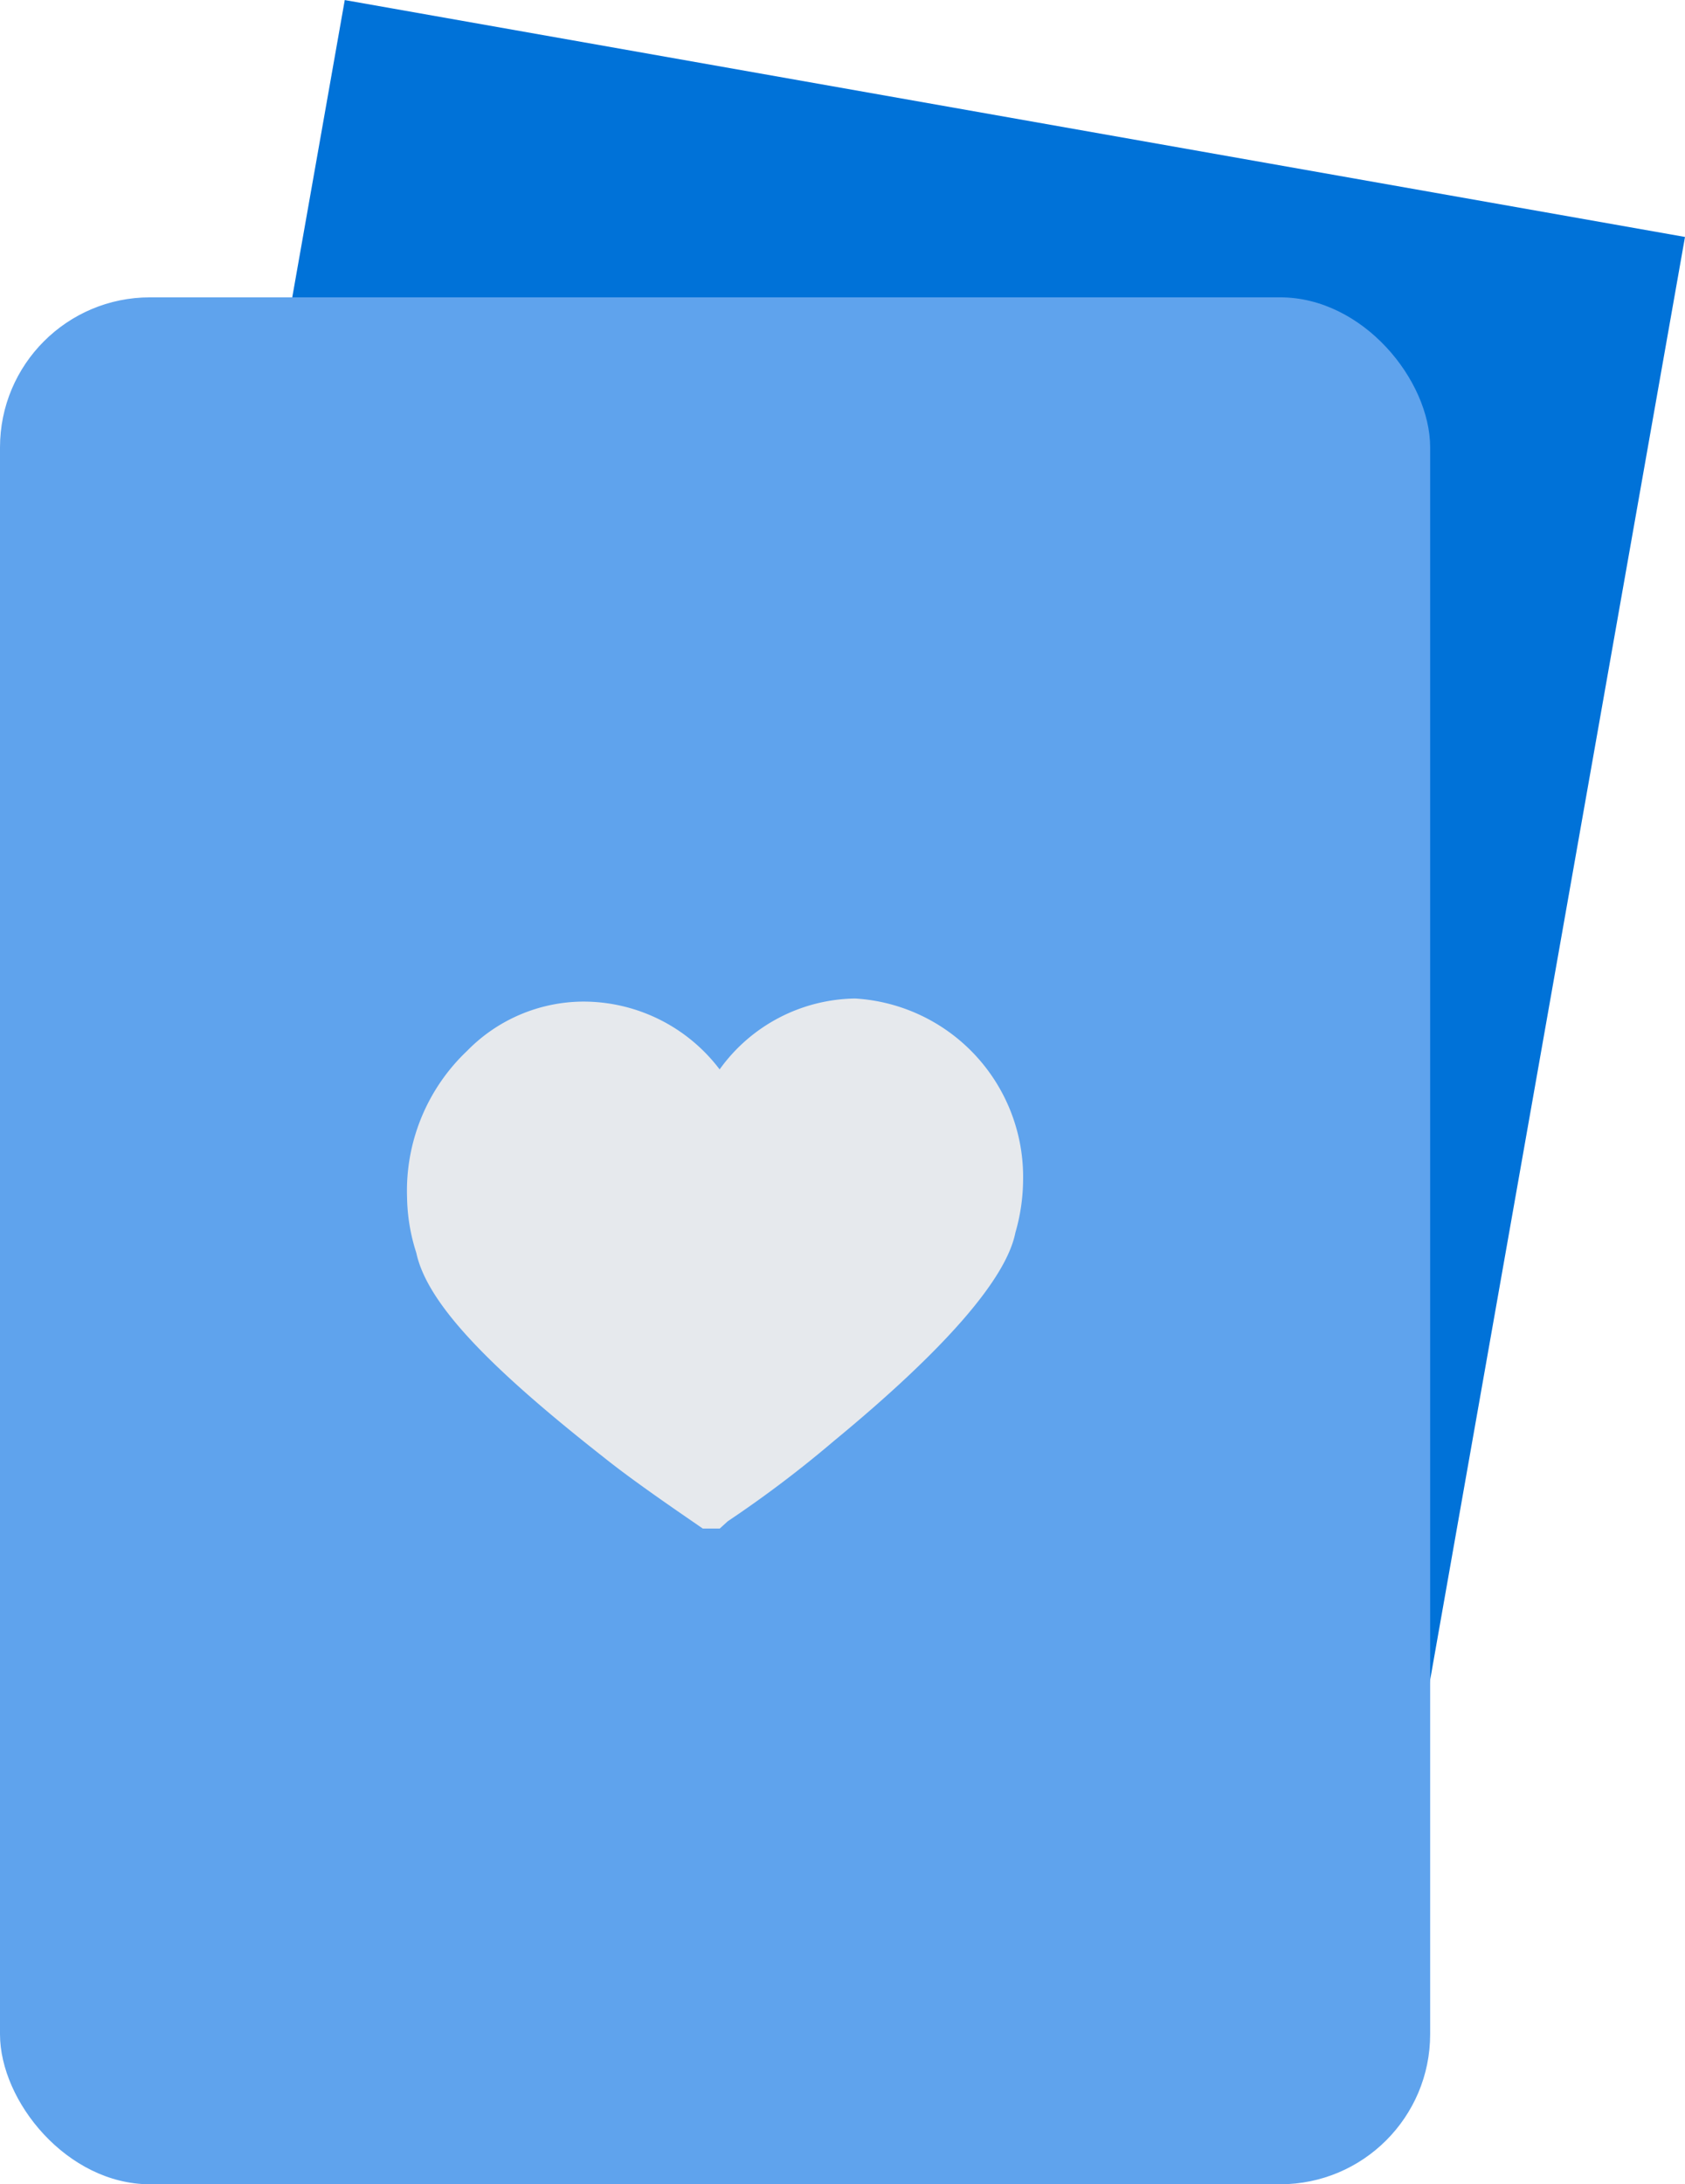 <svg xmlns="http://www.w3.org/2000/svg" viewBox="0 0 159.08 206.13"><defs><style>.cls-1{fill:#0072d8;}.cls-2{fill:#5fa3ed;}.cls-3{fill:#e6e9ed;}</style></defs><title>资源 1</title><g id="图层_2" data-name="图层 2"><g id="图层_1-2" data-name="图层 1"><rect class="cls-1" x="17.28" y="9.93" width="128.49" height="164.26" transform="translate(17.26 -12.78) rotate(10.02)"/><rect class="cls-2" y="28.06" width="135.02" height="178.07" rx="14.16" ry="14.16"/><path class="cls-3" d="M67.95,144.25h-1.6c-1.89-1.31-6.4-4.36-9.31-6.69C46.14,129,40.32,123,39.3,118.22a17.8,17.8,0,0,1-.87-5.23A18.18,18.18,0,0,1,44.1,99.17,15.42,15.42,0,0,1,55,94.52a16.14,16.14,0,0,1,12.94,6.4,16,16,0,0,1,12.8-6.69,16.87,16.87,0,0,1,15.85,17.16,18.22,18.22,0,0,1-.73,4.94C95,120.69,89.18,127.38,78.71,136a108.9,108.9,0,0,1-10,7.56"/></g></g></svg>
